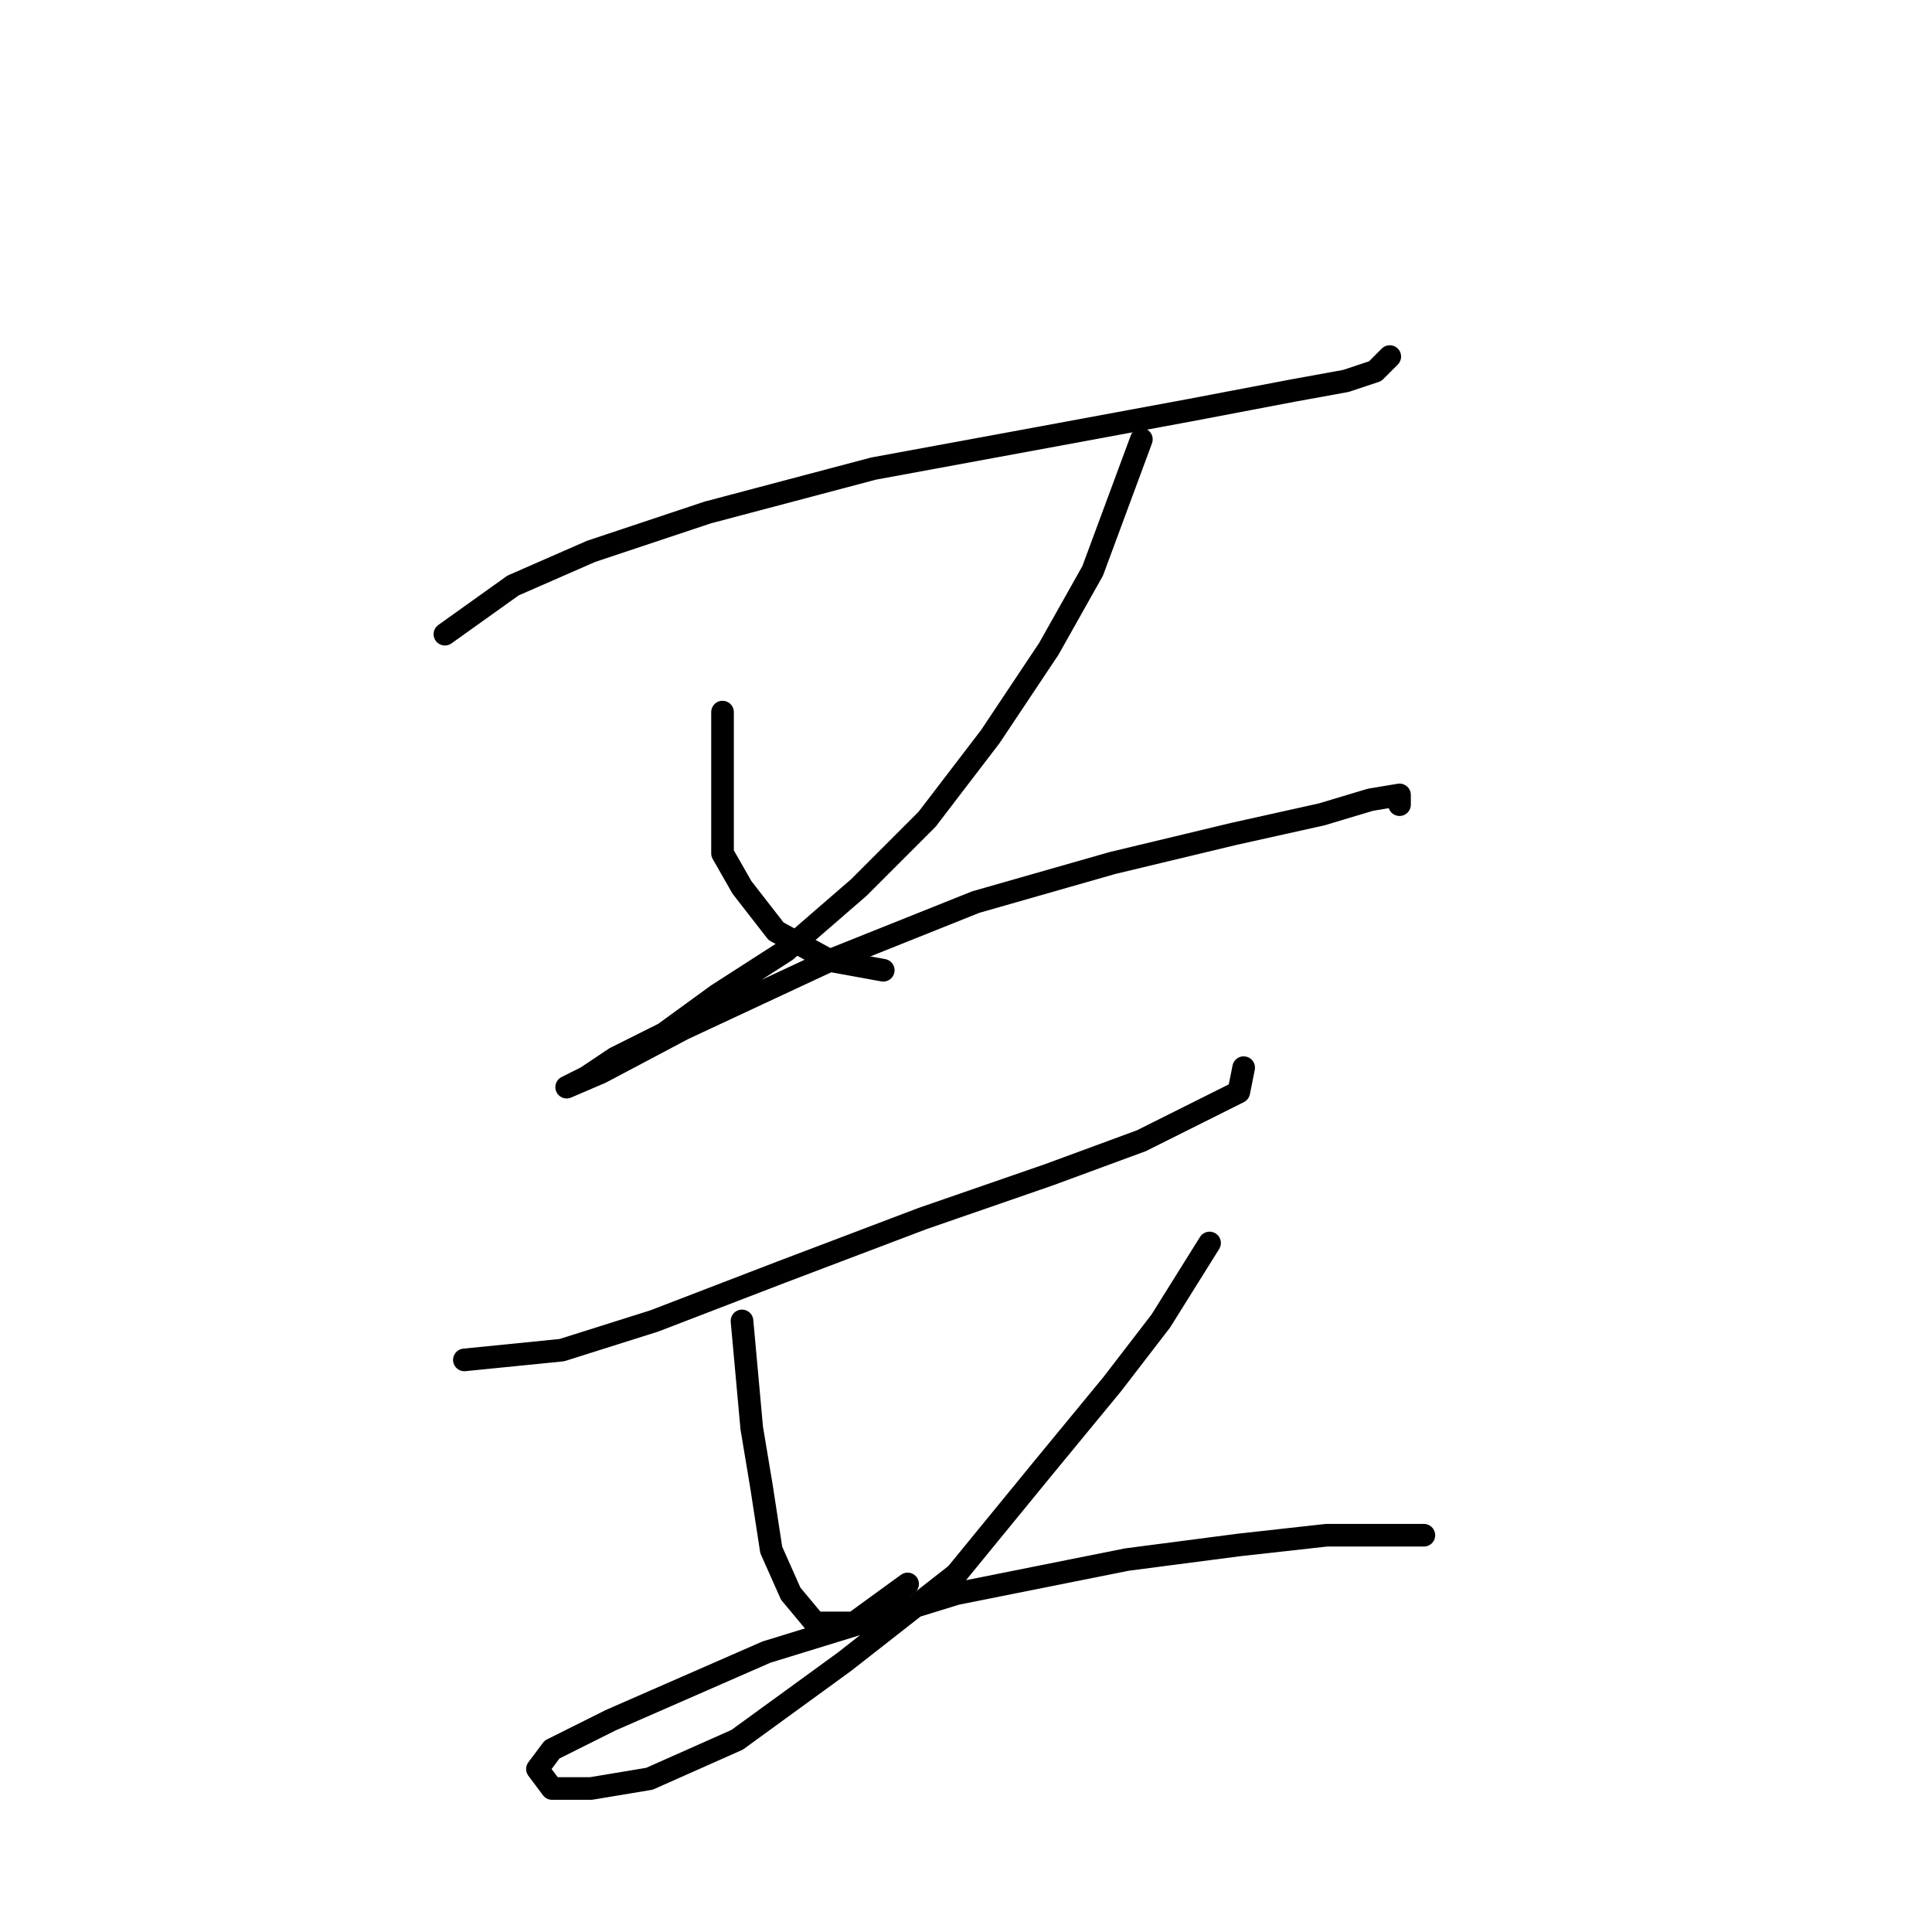 <?xml version="1.0" standalone="no"?>
    <svg width="256" height="256" xmlns="http://www.w3.org/2000/svg" version="1.1">
    <polyline stroke="black" stroke-width="3" stroke-linecap="round" fill="transparent" stroke-linejoin="round" points="58.952 84.033 67.987 77.58 78.313 73.062 93.802 67.899 115.744 62.091 140.268 57.573 157.693 54.346 171.245 51.765 178.344 50.474 182.217 49.183 184.153 47.247 184.153 47.247 " />
        <polyline stroke="black" stroke-width="3" stroke-linecap="round" fill="transparent" stroke-linejoin="round" points="95.738 94.359 95.738 107.912 95.738 113.075 98.319 117.592 102.837 123.401 109.936 127.273 117.035 128.563 117.035 128.563 " />
        <polyline stroke="black" stroke-width="3" stroke-linecap="round" fill="transparent" stroke-linejoin="round" points="151.239 58.219 144.785 75.643 138.977 85.969 131.233 97.586 122.843 108.557 113.808 117.592 104.127 125.982 95.092 131.79 87.993 136.953 81.54 140.18 77.667 142.762 75.086 144.052 79.603 142.116 90.575 136.308 109.936 127.273 129.297 119.528 147.367 114.365 163.501 110.493 175.118 107.912 181.571 105.976 185.443 105.33 185.443 106.621 185.443 106.621 " />
        <polyline stroke="black" stroke-width="3" stroke-linecap="round" fill="transparent" stroke-linejoin="round" points="61.533 180.193 74.441 178.902 86.703 175.03 103.482 168.576 122.198 161.477 138.977 155.669 151.239 151.151 158.984 147.279 164.146 144.698 164.792 141.471 164.792 141.471 " />
        <polyline stroke="black" stroke-width="3" stroke-linecap="round" fill="transparent" stroke-linejoin="round" points="98.319 175.03 99.61 189.228 100.901 196.972 102.191 205.362 104.773 211.17 108 215.043 113.163 215.043 120.262 209.88 120.262 209.88 " />
        <polyline stroke="black" stroke-width="3" stroke-linecap="round" fill="transparent" stroke-linejoin="round" points="160.274 164.704 153.821 175.03 147.367 183.42 138.332 194.391 126.715 208.589 111.872 220.205 97.674 230.531 86.057 235.694 78.313 236.985 73.15 236.985 71.214 234.404 73.15 231.822 80.894 227.95 101.546 218.915 126.715 211.17 149.303 206.653 164.146 204.717 175.763 203.426 182.862 203.426 188.67 203.426 188.67 203.426 " />
        </svg>